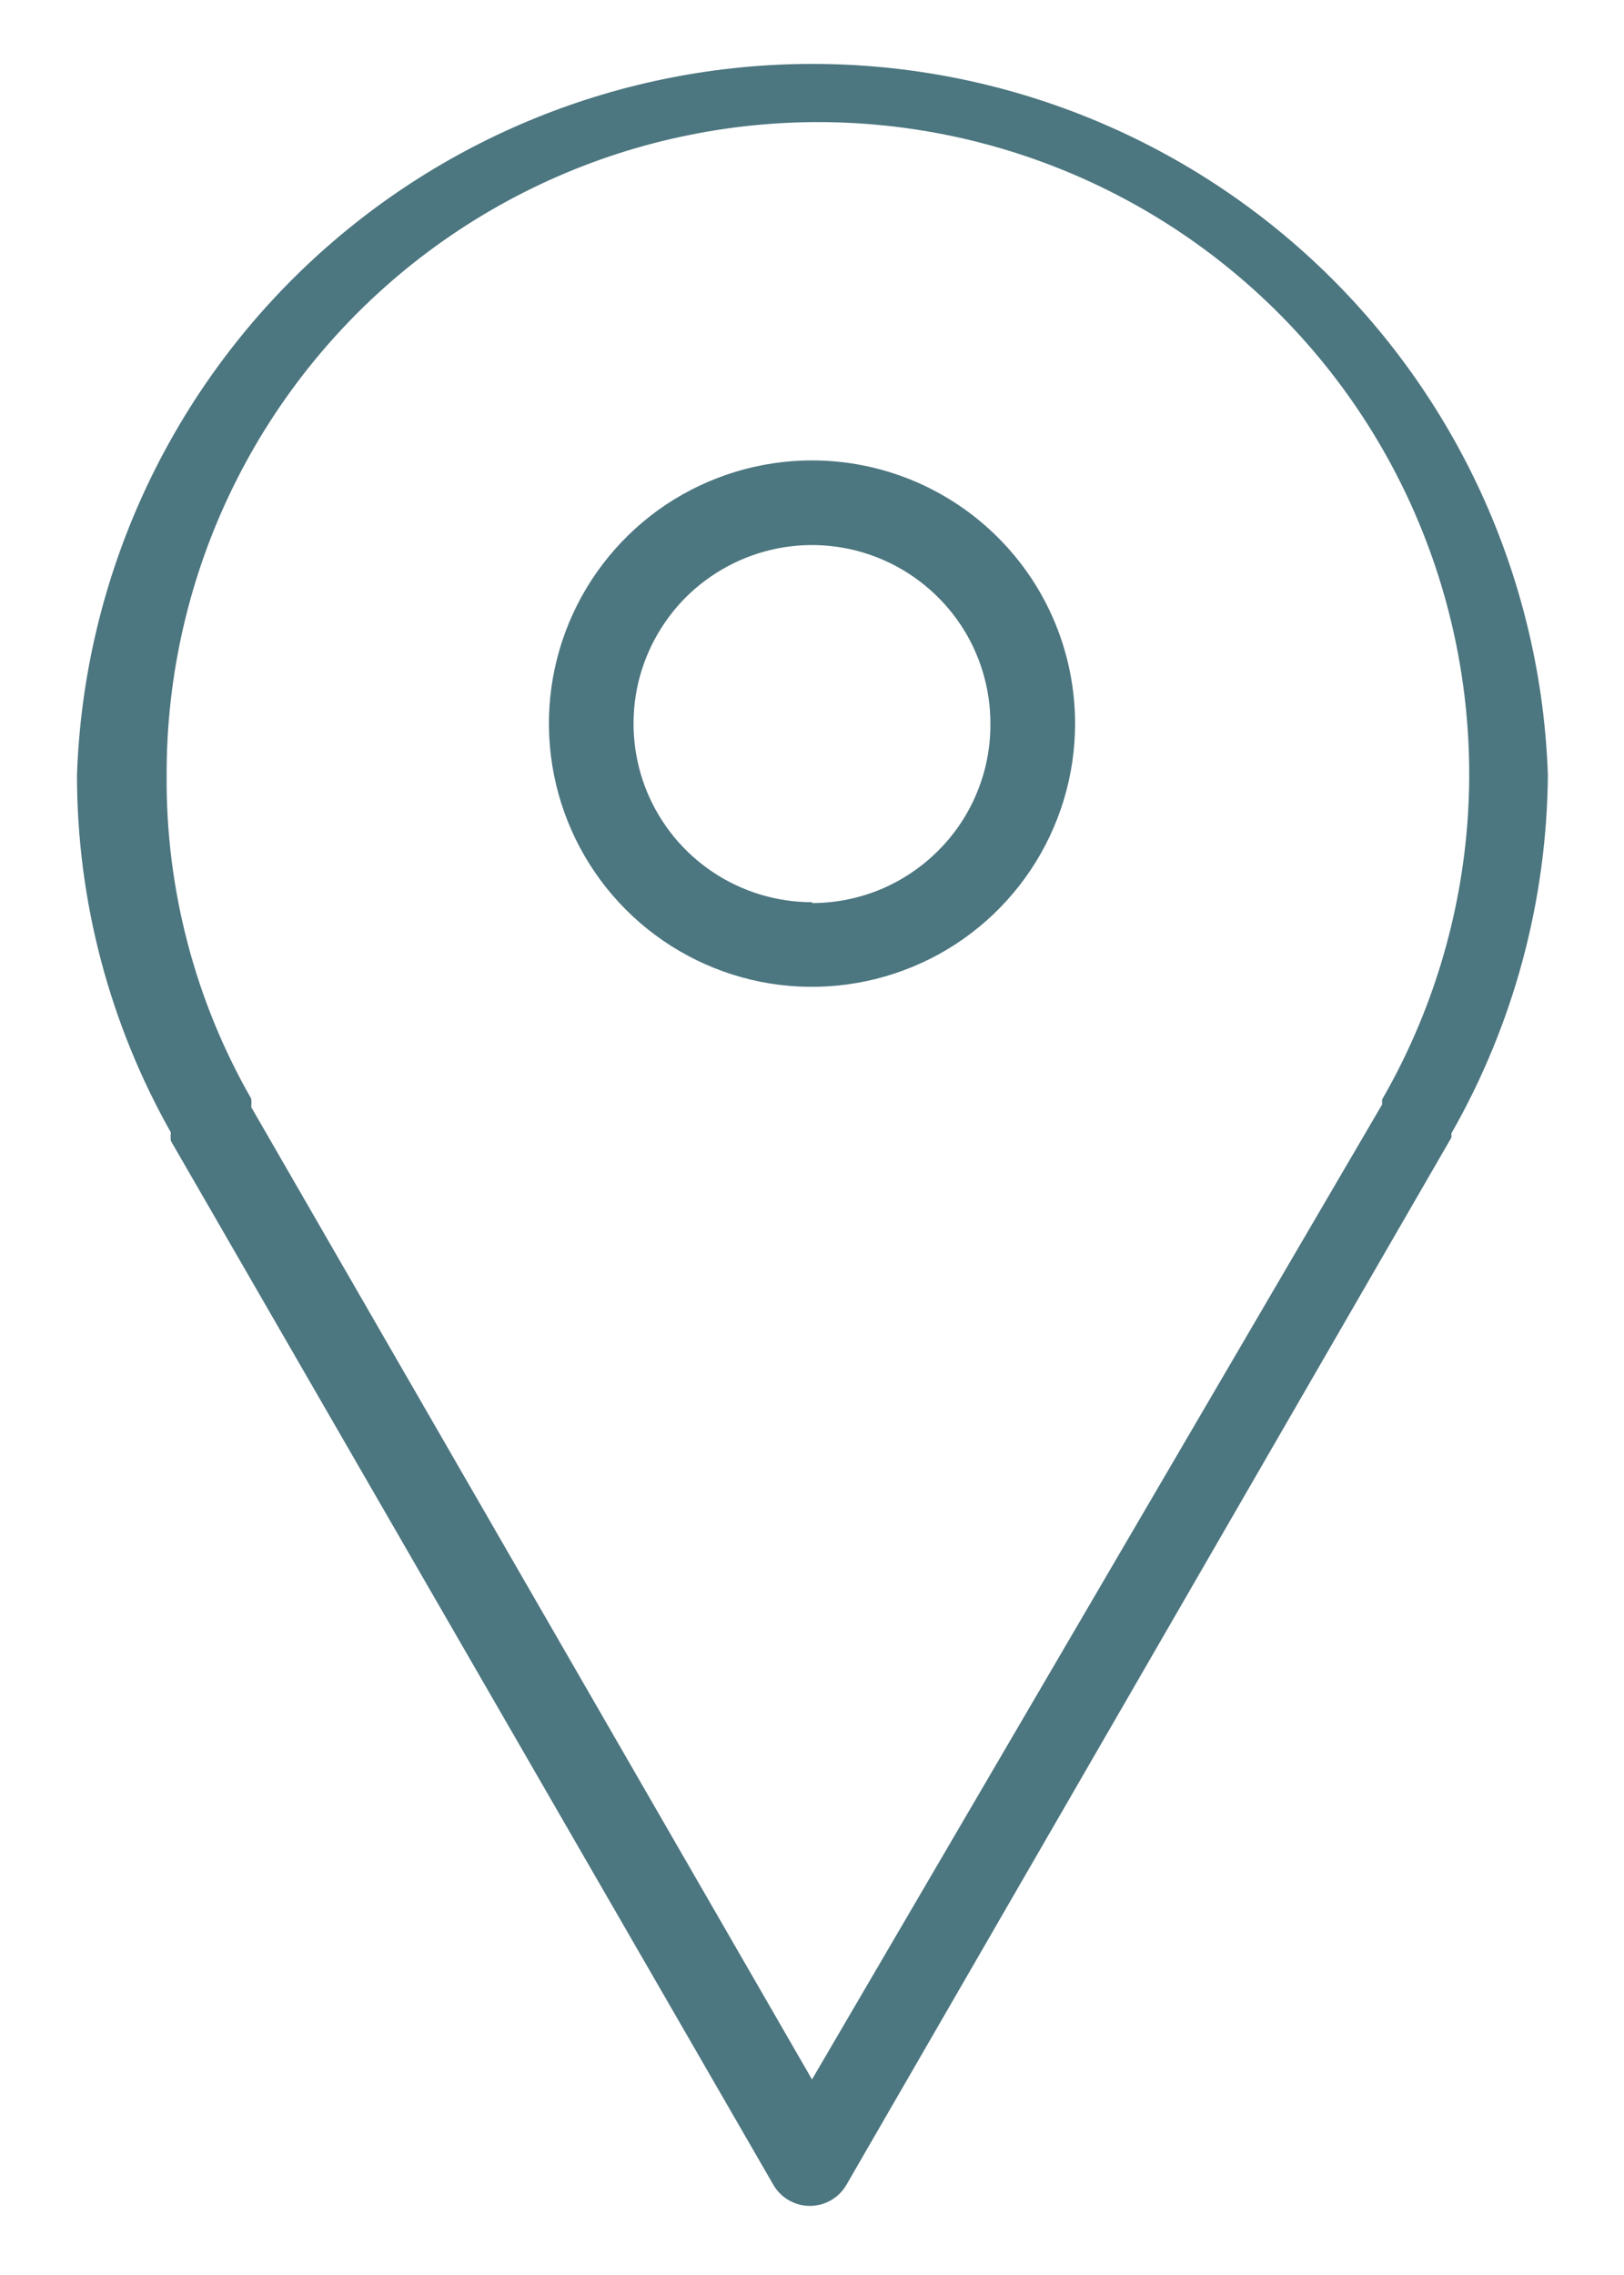 <svg width="15" height="21" viewBox="0 0 15 21" fill="none" xmlns="http://www.w3.org/2000/svg">
<path d="M14.297 7.156C14.237 5.395 13.495 3.725 12.228 2.5C10.96 1.275 9.267 0.59 7.504 0.59C5.741 0.59 4.047 1.275 2.78 2.5C1.513 3.725 0.771 5.395 0.711 7.156C0.711 8.312 1.01 9.447 1.578 10.453C1.575 10.479 1.575 10.505 1.578 10.531L7.141 20.164C7.175 20.224 7.224 20.274 7.284 20.309C7.344 20.344 7.411 20.362 7.48 20.362C7.55 20.362 7.617 20.344 7.677 20.309C7.737 20.274 7.786 20.224 7.82 20.164L13.406 10.5C13.406 10.5 13.406 10.5 13.406 10.461C13.981 9.454 14.287 8.316 14.297 7.156ZM7.5 19.195L2.32 10.219C2.323 10.193 2.323 10.167 2.32 10.141C1.8 9.233 1.531 8.203 1.539 7.156C1.537 6.233 1.747 5.322 2.154 4.493C2.561 3.664 3.153 2.94 3.884 2.377C4.616 1.814 5.467 1.426 6.372 1.245C7.277 1.063 8.212 1.092 9.104 1.33C9.996 1.568 10.821 2.008 11.516 2.616C12.211 3.224 12.756 3.983 13.11 4.836C13.464 5.689 13.617 6.611 13.558 7.532C13.498 8.454 13.227 9.349 12.766 10.149C12.765 10.164 12.765 10.18 12.766 10.195L7.5 19.195Z" fill="#4C7680"/>
<path d="M7.5 4.25C7.019 4.25 6.55 4.393 6.15 4.659C5.751 4.926 5.439 5.306 5.255 5.75C5.071 6.194 5.023 6.682 5.117 7.154C5.211 7.625 5.442 8.058 5.782 8.398C6.122 8.738 6.555 8.969 7.026 9.063C7.497 9.156 7.986 9.108 8.43 8.924C8.874 8.741 9.253 8.429 9.52 8.03C9.787 7.63 9.93 7.16 9.93 6.68C9.93 6.035 9.674 5.417 9.218 4.962C8.762 4.506 8.144 4.25 7.5 4.25ZM7.5 8.328C7.174 8.328 6.855 8.231 6.584 8.05C6.313 7.869 6.102 7.612 5.977 7.311C5.852 7.009 5.82 6.678 5.883 6.358C5.947 6.038 6.104 5.745 6.334 5.514C6.565 5.284 6.859 5.127 7.178 5.063C7.498 4.999 7.83 5.032 8.131 5.157C8.432 5.282 8.689 5.493 8.871 5.764C9.052 6.035 9.148 6.354 9.148 6.68C9.149 6.897 9.108 7.112 9.025 7.313C8.943 7.514 8.822 7.696 8.668 7.85C8.515 8.004 8.333 8.126 8.133 8.21C7.932 8.293 7.717 8.336 7.5 8.336V8.328Z" fill="#4C7680"/>
</svg>
